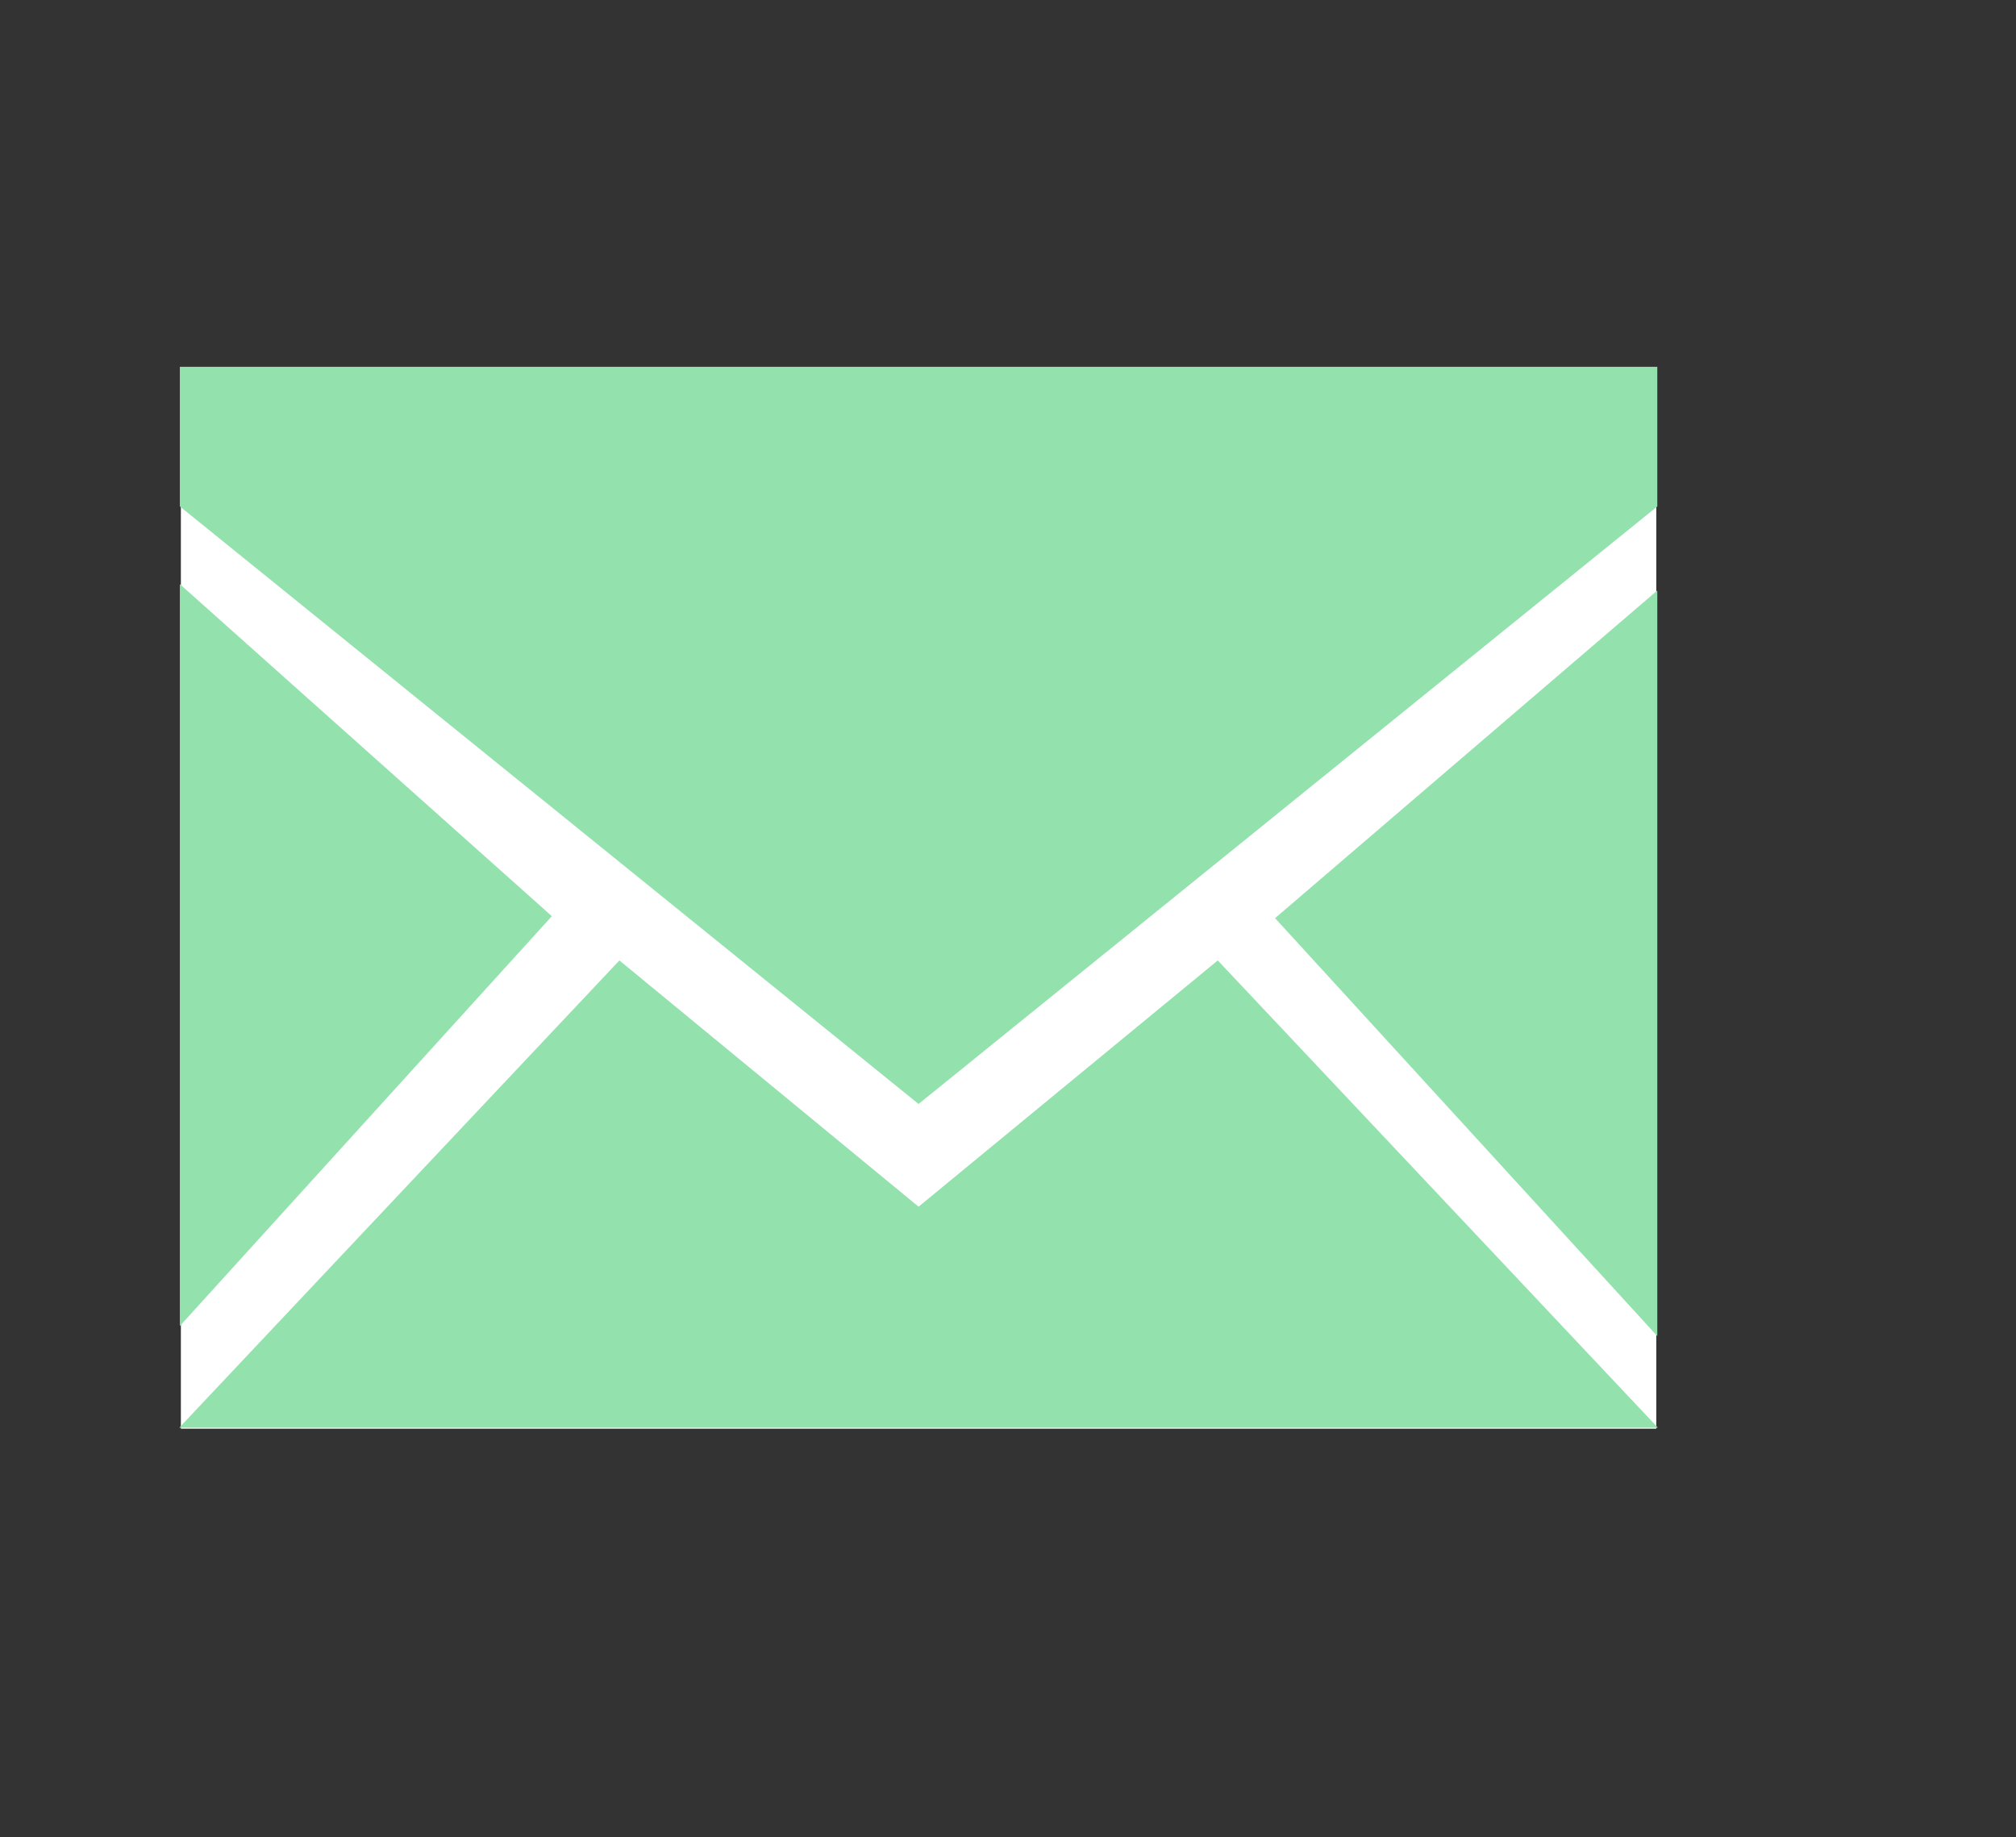 <?xml version="1.0" encoding="utf-8"?>
<!-- Generator: Adobe Illustrator 18.1.0, SVG Export Plug-In . SVG Version: 6.00 Build 0)  -->
<svg version="1.1" xmlns="http://www.w3.org/2000/svg" xmlns:xlink="http://www.w3.org/1999/xlink" x="0px" y="0px"
	 viewBox="0 0 99.2 90.4" enable-background="new 0 0 99.2 90.4" xml:space="preserve">
<rect x="0" y="0" width="99.2" height="90.4" fill="#333333" stroke="none"/>
<g id="Layer_1">
	<rect x="8.9" y="19.6" fill="#FFFFFF" width="72.6" height="50.7"/>
</g>
<g id="Layer_2">
	<title></title>
	<g id="miu">
		<path id="common_email_envelope_mail_glyph" fill="#93E2AE" stroke="#93E2AE" stroke-width="0.5" stroke-miterlimit="10" d="
			M9.1,24.8l36.1,29.2l36.1-29.2v-6.5H9.1V24.8z M9.1,64.6l17.7-19.5L9.1,29.3V64.6z M81.3,65.1L63.1,45.2l18.2-15.6V65.1z
			 M45.2,59.7L30.5,47.6L9.4,70H81L59.9,47.6L45.2,59.7z"/>
	</g>
</g>
</svg>
